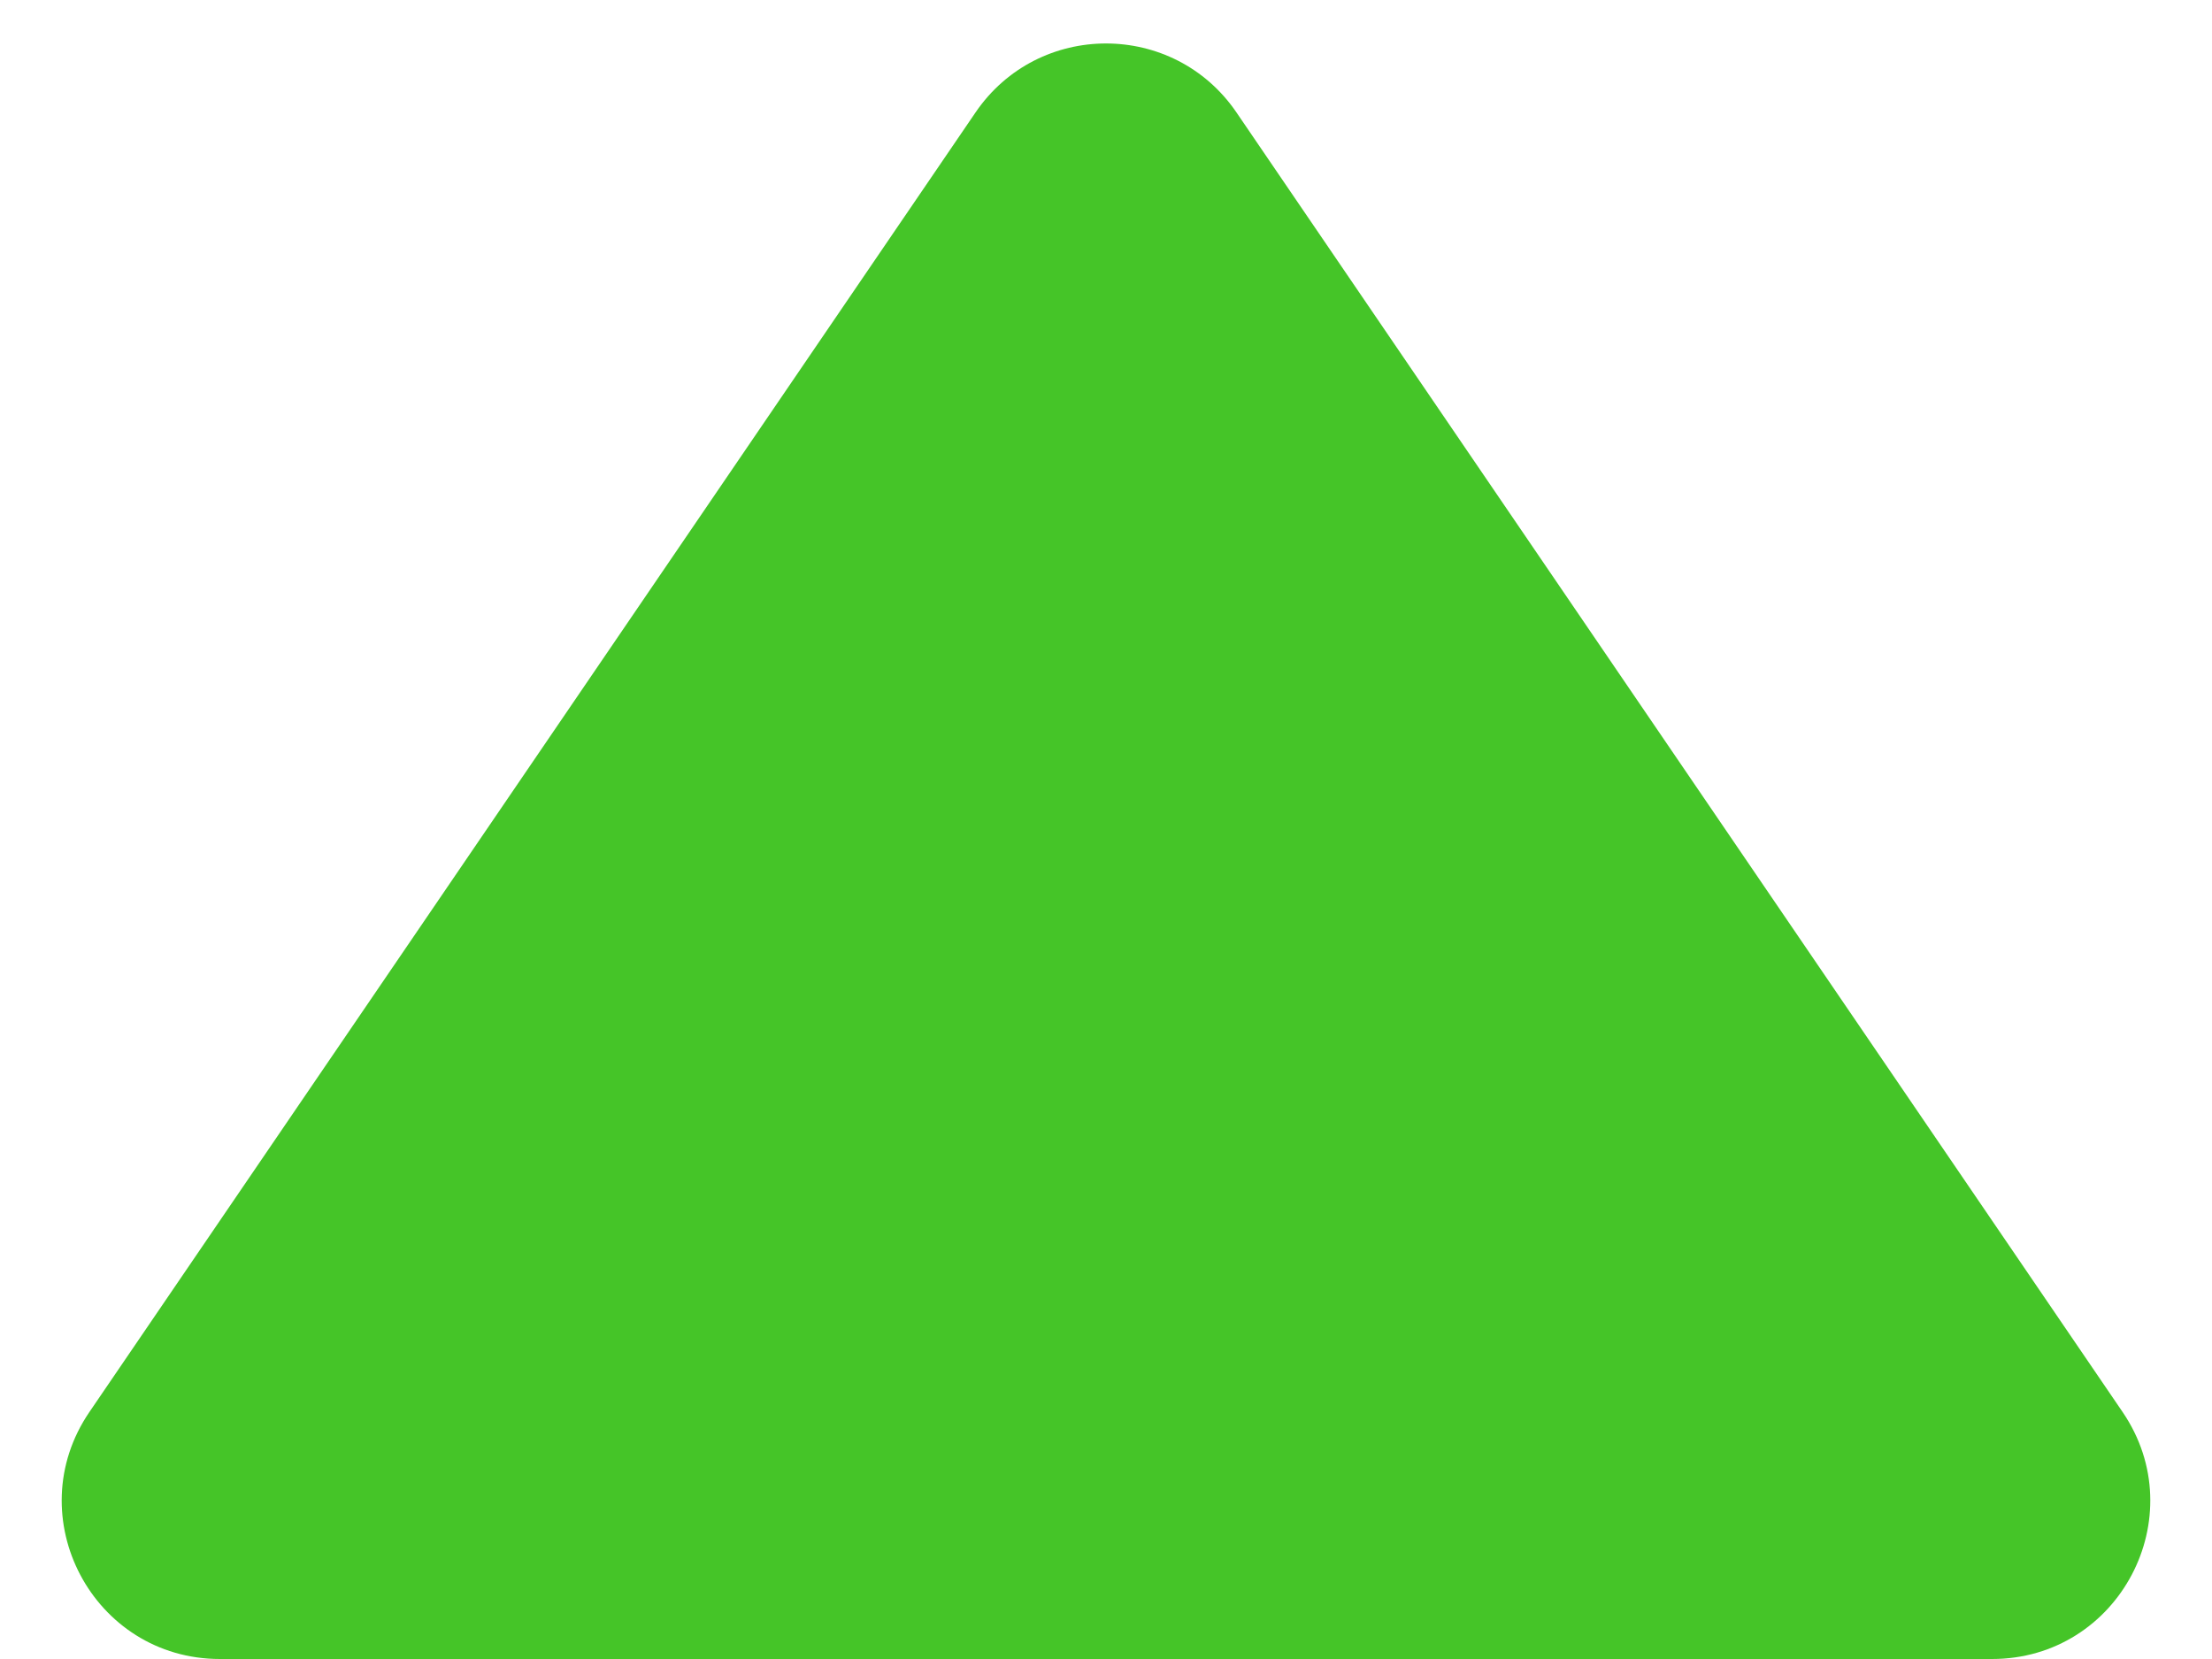 <svg width="28" height="21" viewBox="0 0 28 21" fill="none" xmlns="http://www.w3.org/2000/svg">
<path d="M12.348 1.424L1.132 17.873C0.227 19.201 1.177 21 2.784 21L25.216 21C26.823 21 27.773 19.201 26.868 17.873L15.652 1.424C14.858 0.259 13.142 0.259 12.348 1.424Z" fill="#45C528"/>
</svg>

